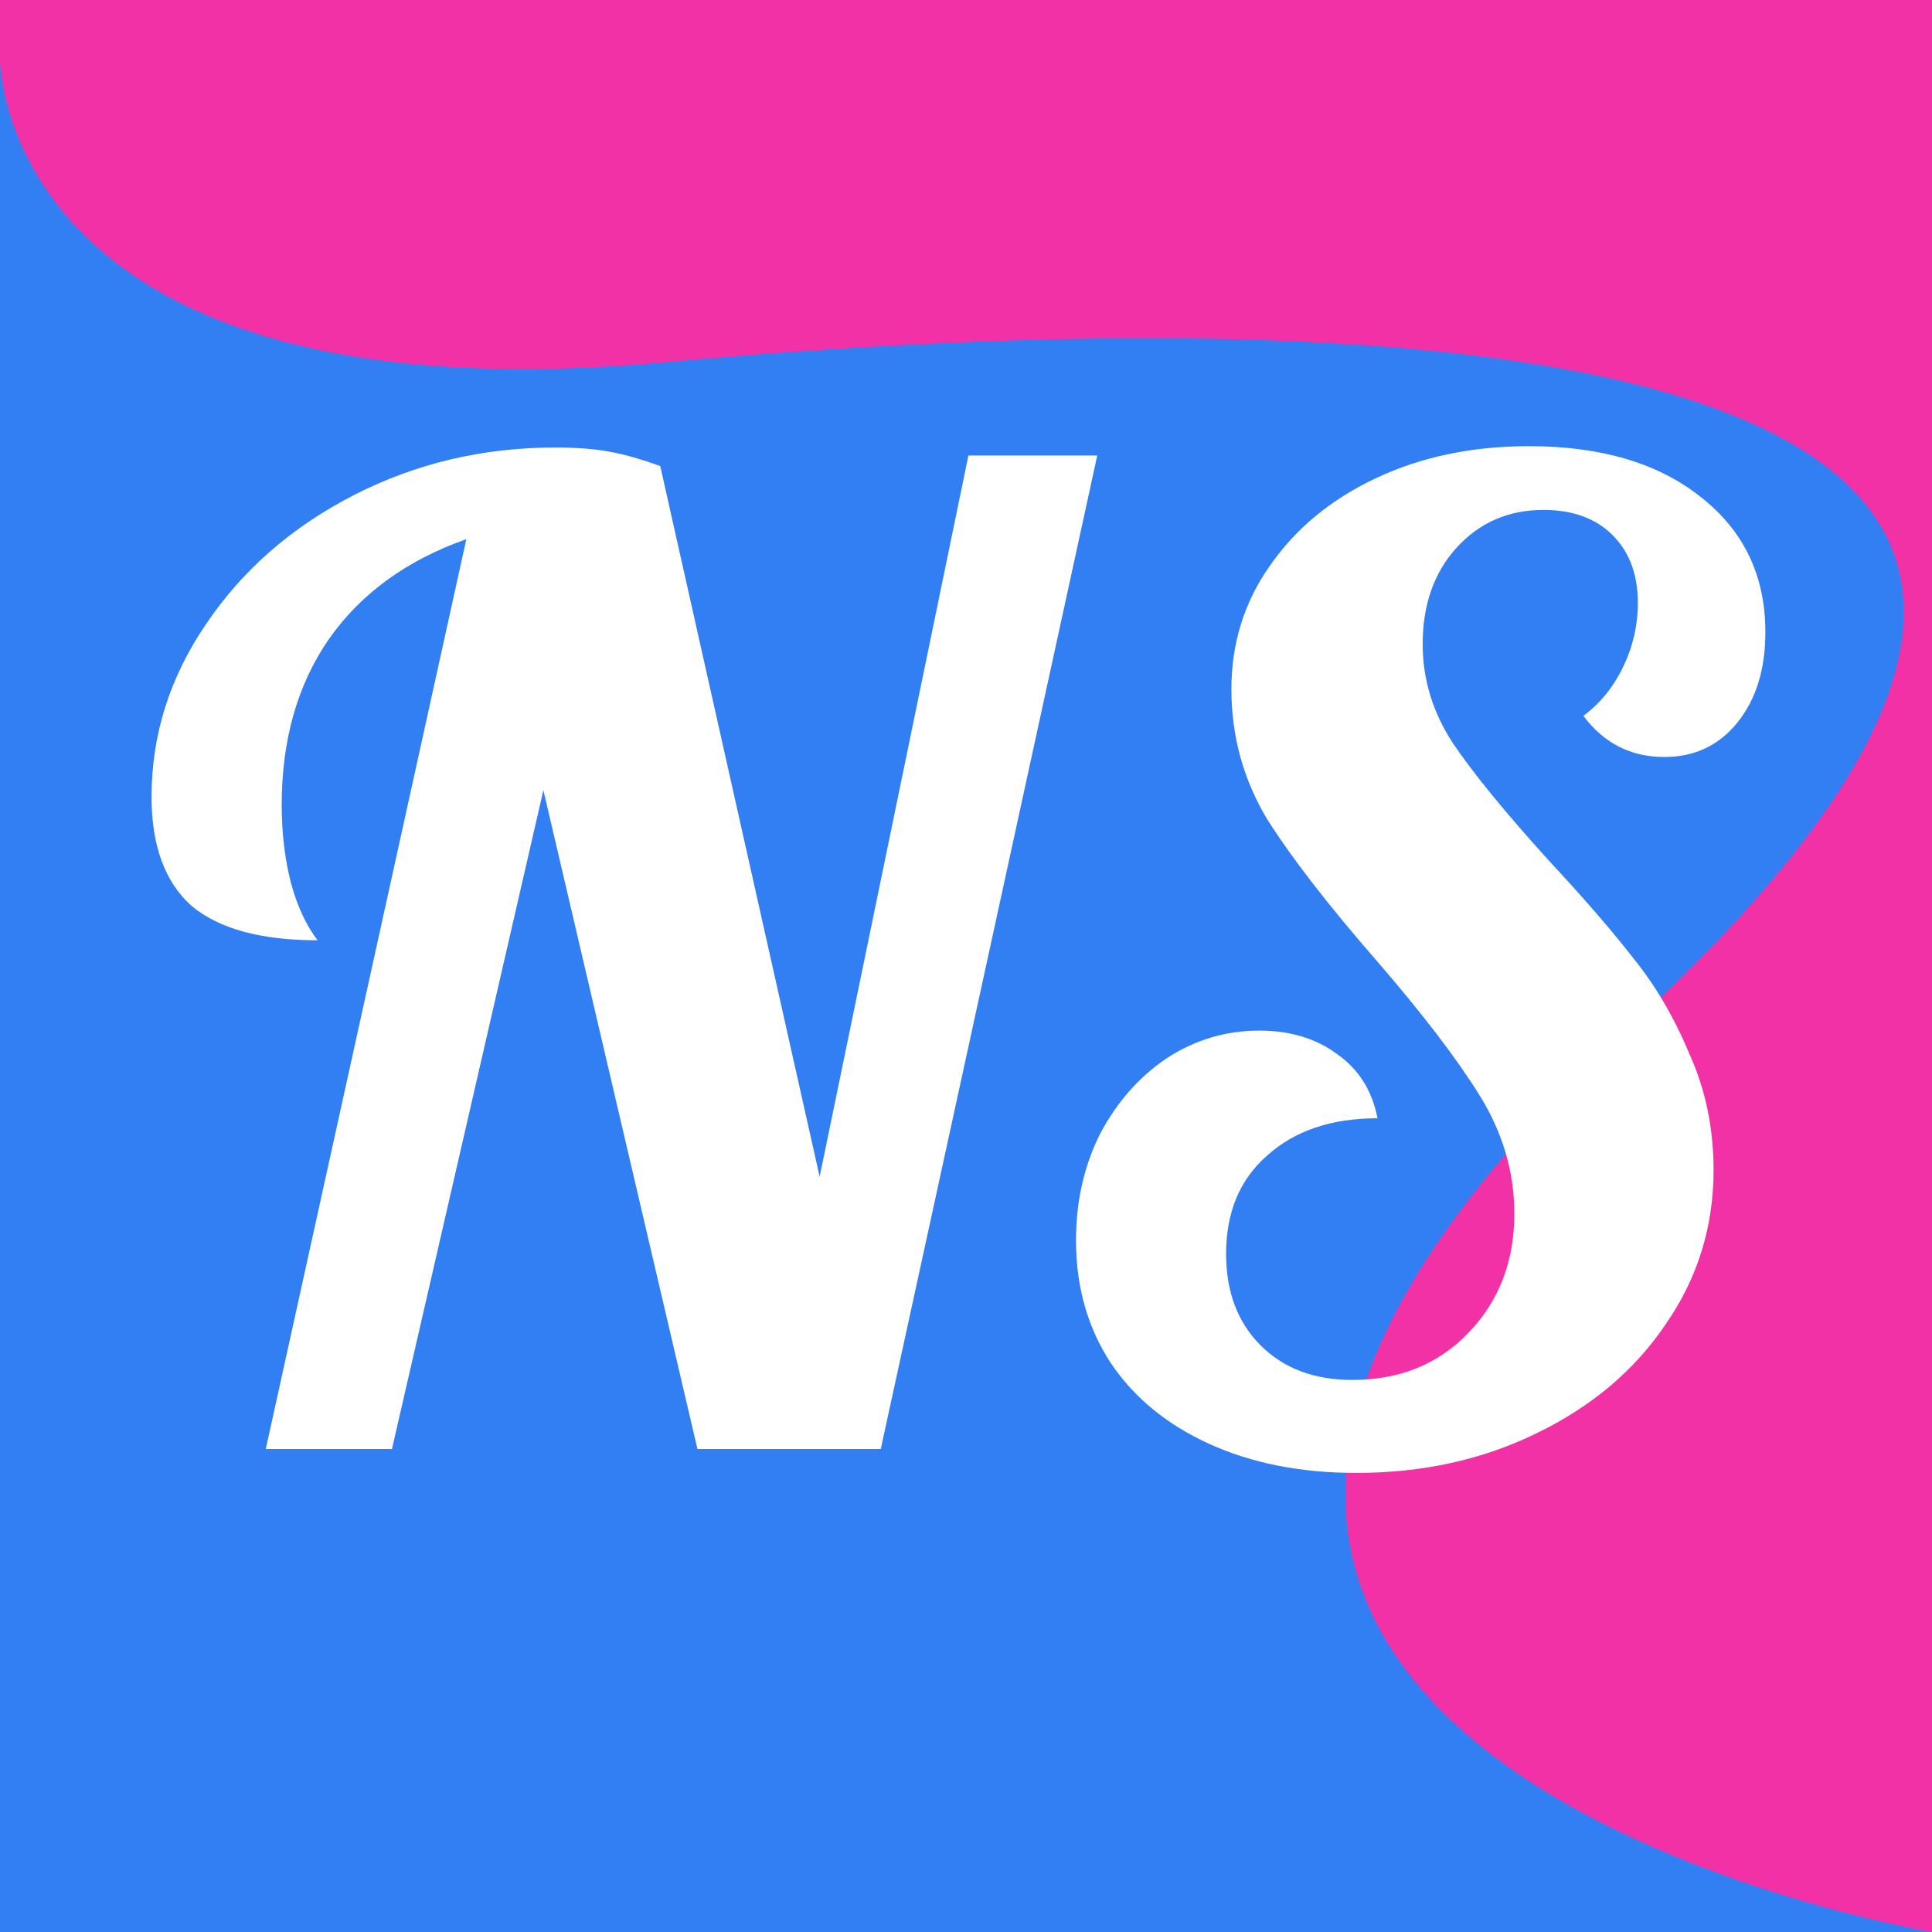 <svg width="16" height="16" viewBox="0 0 16 16" fill="none" xmlns="http://www.w3.org/2000/svg">
<rect width="16" height="16" fill="#F331A6"/>
<path d="M5.5 3C0 3.5 -0 0.5 -0 0.5L-0 16H16C16 16 7 14.5 13.5 8.5C20 2.5 11 2.5 5.5 3Z" fill="#317FF3"/>
<path d="M3.862 4.465C3.364 4.641 2.982 4.92 2.718 5.301C2.462 5.675 2.333 6.13 2.333 6.665C2.333 6.9 2.359 7.116 2.41 7.314C2.462 7.505 2.535 7.662 2.63 7.787C2.161 7.787 1.813 7.692 1.585 7.501C1.365 7.303 1.255 7.002 1.255 6.599C1.255 6.086 1.406 5.609 1.706 5.169C2.007 4.722 2.414 4.366 2.927 4.102C3.441 3.838 3.998 3.706 4.599 3.706C4.768 3.706 4.915 3.717 5.039 3.739C5.164 3.761 5.307 3.801 5.468 3.86L6.788 9.745L8.02 3.772H9.087L7.294 12H5.776L4.5 6.544L3.246 12H2.201L3.862 4.465ZM11.232 12.198C10.77 12.198 10.363 12.117 10.011 11.956C9.659 11.795 9.388 11.571 9.197 11.285C9.006 10.992 8.911 10.654 8.911 10.273C8.911 9.95 8.977 9.657 9.109 9.393C9.248 9.129 9.432 8.92 9.659 8.766C9.894 8.612 10.15 8.535 10.429 8.535C10.686 8.535 10.902 8.601 11.078 8.733C11.254 8.858 11.364 9.034 11.408 9.261C11.027 9.261 10.722 9.364 10.495 9.569C10.268 9.767 10.154 10.038 10.154 10.383C10.154 10.698 10.249 10.951 10.44 11.142C10.631 11.333 10.884 11.428 11.199 11.428C11.588 11.428 11.907 11.3 12.156 11.043C12.413 10.779 12.541 10.449 12.541 10.053C12.541 9.708 12.446 9.382 12.255 9.074C12.064 8.766 11.778 8.392 11.397 7.952C11.001 7.497 10.7 7.109 10.495 6.786C10.297 6.456 10.198 6.097 10.198 5.708C10.198 5.327 10.304 4.986 10.517 4.685C10.73 4.377 11.023 4.135 11.397 3.959C11.771 3.783 12.193 3.695 12.662 3.695C13.256 3.695 13.729 3.834 14.081 4.113C14.44 4.392 14.62 4.766 14.62 5.235C14.62 5.543 14.543 5.792 14.389 5.983C14.235 6.174 14.033 6.269 13.784 6.269C13.505 6.269 13.282 6.155 13.113 5.928C13.252 5.825 13.362 5.69 13.443 5.521C13.524 5.352 13.564 5.176 13.564 4.993C13.564 4.758 13.494 4.571 13.355 4.432C13.216 4.293 13.025 4.223 12.783 4.223C12.49 4.223 12.248 4.329 12.057 4.542C11.874 4.747 11.782 5.011 11.782 5.334C11.782 5.627 11.866 5.902 12.035 6.159C12.204 6.408 12.468 6.731 12.827 7.127C13.12 7.442 13.355 7.714 13.531 7.941C13.714 8.168 13.868 8.432 13.993 8.733C14.125 9.026 14.191 9.345 14.191 9.69C14.191 10.159 14.059 10.585 13.795 10.966C13.538 11.347 13.183 11.648 12.728 11.868C12.281 12.088 11.782 12.198 11.232 12.198Z" fill="white"/>
</svg>
